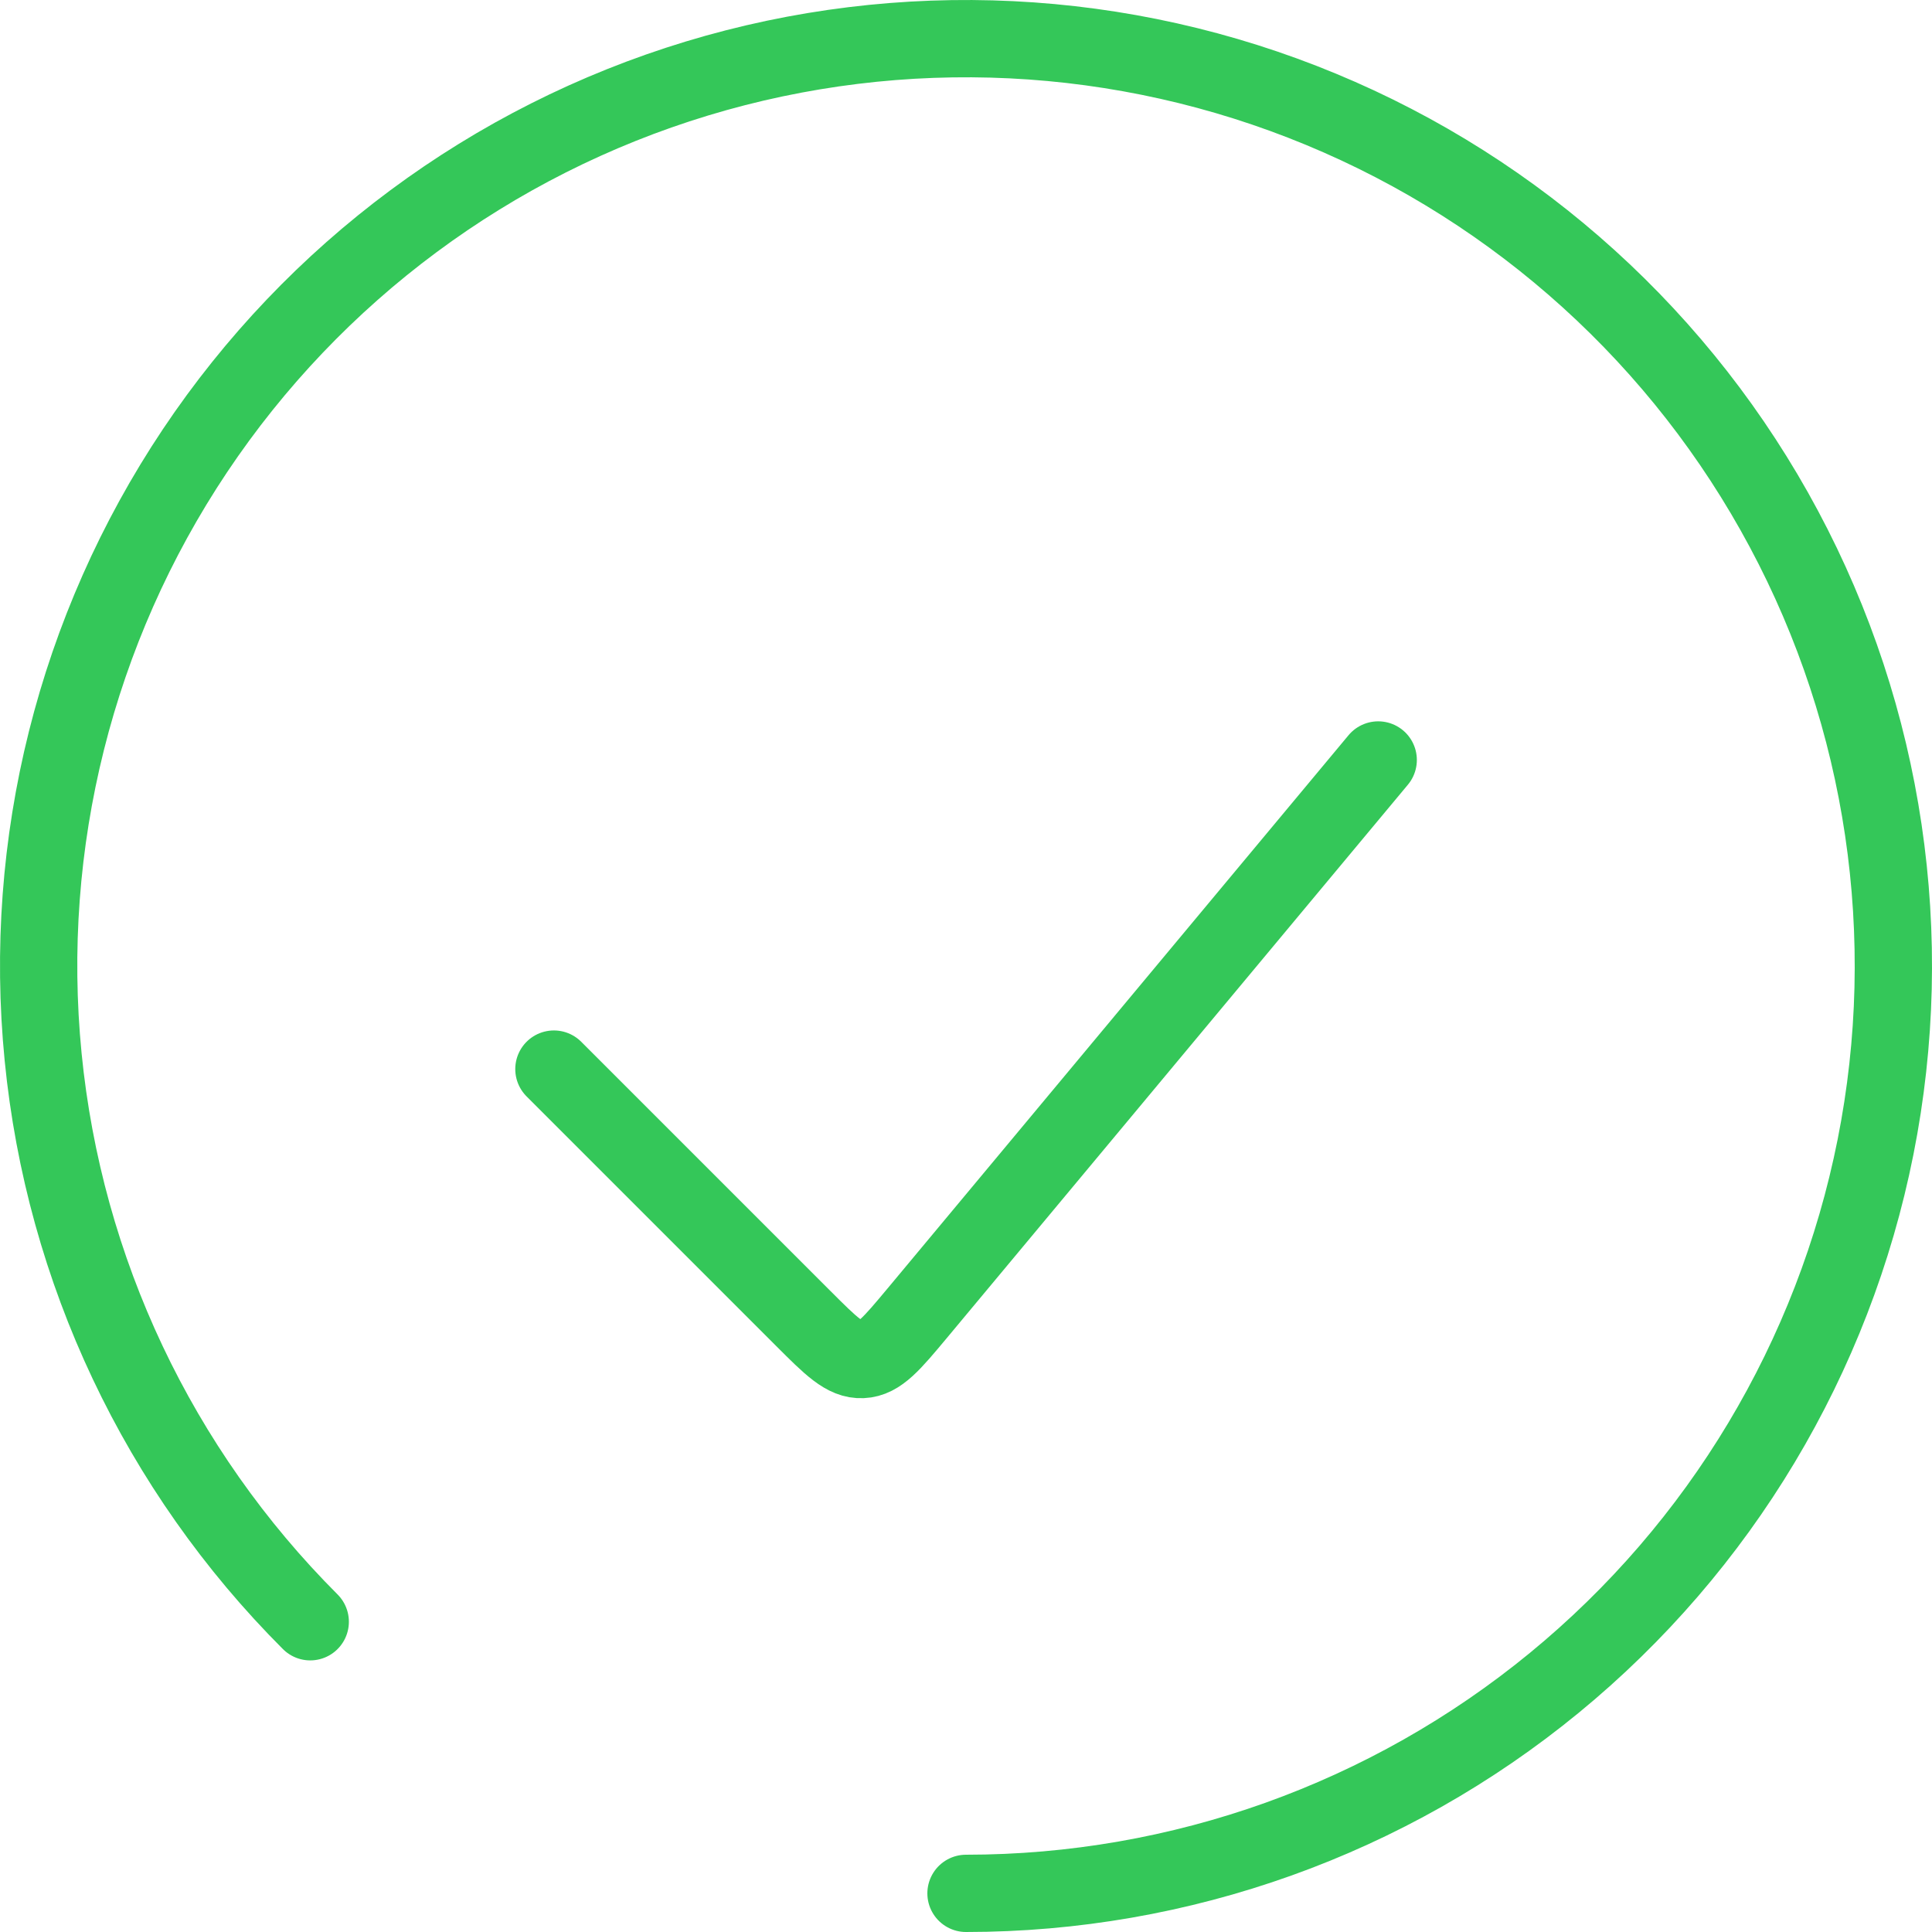 <svg width="50" height="50" viewBox="0 0 50 50" fill="none" xmlns="http://www.w3.org/2000/svg">
<path d="M25 49C30.552 49 35.933 47.075 40.225 43.552C44.518 40.03 47.456 35.128 48.539 29.682C49.622 24.236 48.784 18.583 46.166 13.687C43.549 8.79 39.314 4.952 34.184 2.827C29.055 0.702 23.347 0.422 18.033 2.033C12.72 3.645 8.13 7.05 5.045 11.666C1.96 16.283 0.571 21.827 1.116 27.352C1.66 32.878 4.103 38.044 8.029 41.971" stroke="#34C759" stroke-width="2" stroke-linecap="round"/>
<path d="M35.668 19.668L23.737 33.986C23.081 34.772 22.753 35.166 22.313 35.185C21.872 35.206 21.51 34.843 20.786 34.119L14.335 27.668" stroke="#34C759" stroke-width="2" stroke-linecap="round"/>
</svg>
